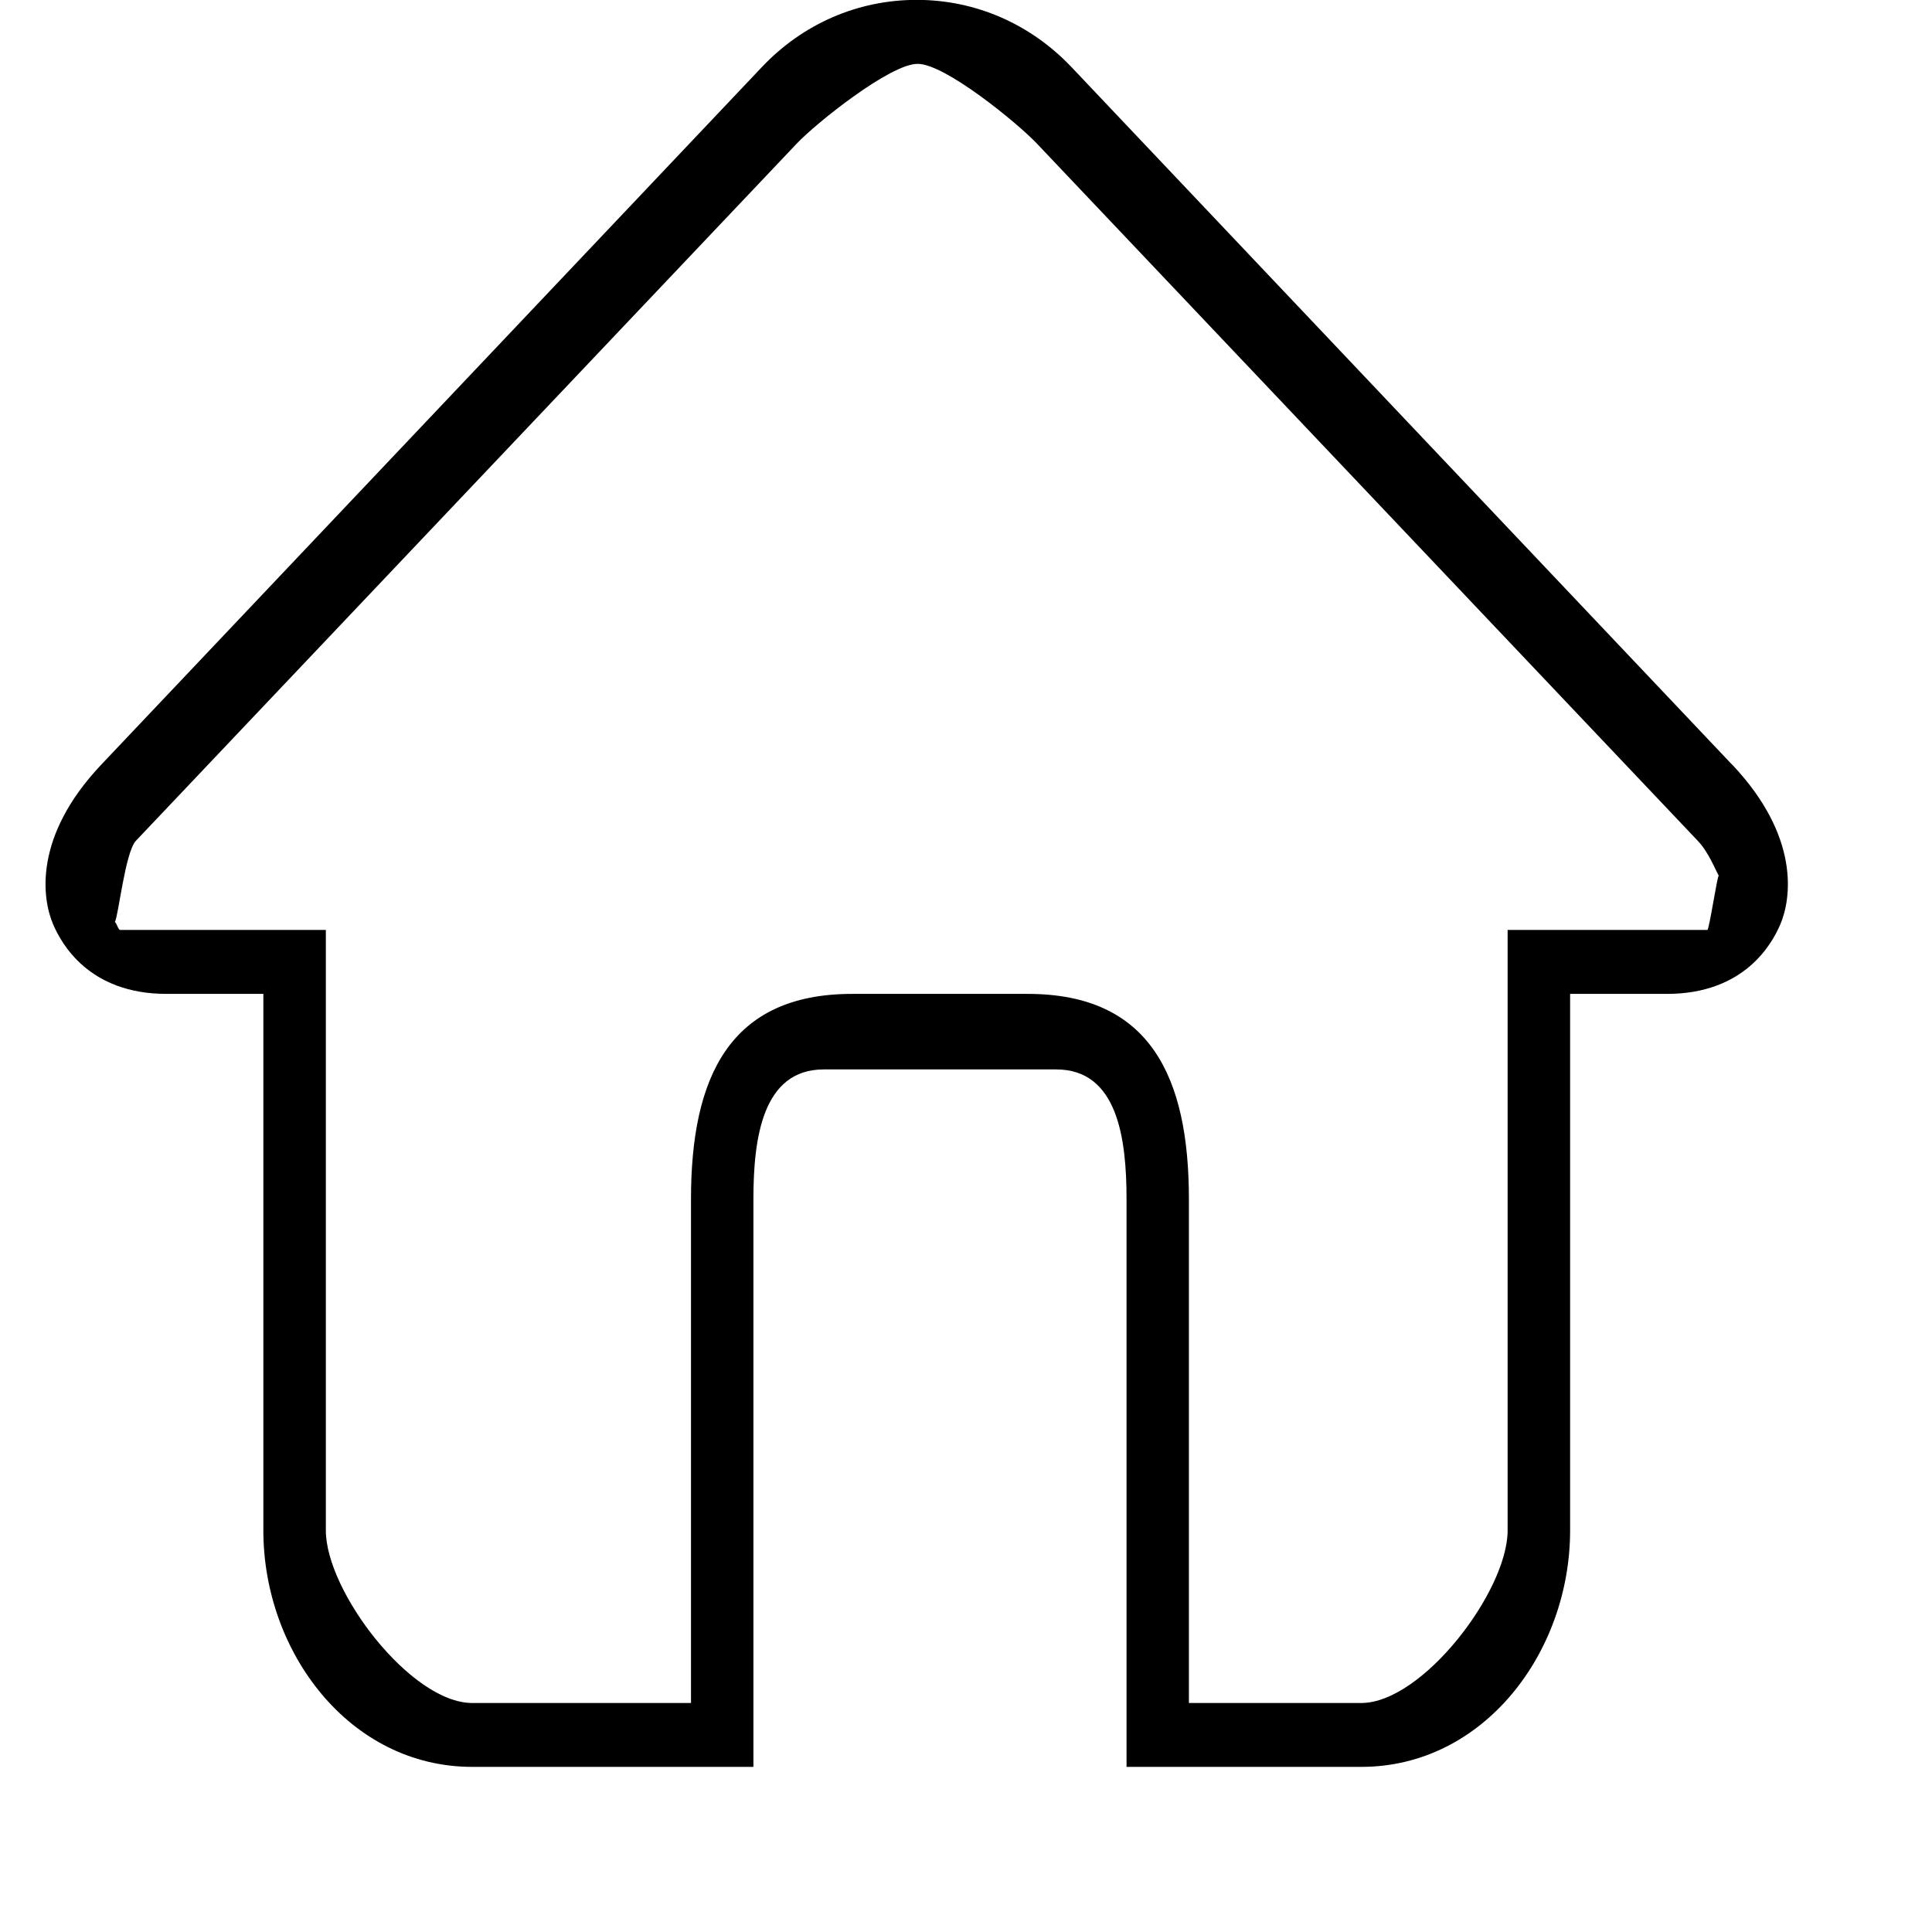 <!-- Generated by IcoMoon.io -->
<svg version="1.1" xmlns="http://www.w3.org/2000/svg" width="32" height="32" viewBox="0 0 32 32">
<title>home</title>
<path d="M28.687 12.663l-10.941-11.553c-0.681-0.716-1.589-1.112-2.563-1.112s-1.884 0.395-2.563 1.112l-10.941 11.553c-1.129 1.192-0.984 2.223-0.796 2.654 0.133 0.305 0.582 1.145 1.875 1.145h1.604v8.887c0 2.017 1.429 3.916 3.459 3.916h4.658v-9.404c0-1.008 0.15-2.148 1.165-2.148h3.85c1.015 0 1.165 1.139 1.165 2.148v9.404h3.888c2.030 0 3.459-1.899 3.459-3.916v-8.887h1.603c1.293 0 1.743-0.839 1.876-1.145 0.186-0.431 0.333-1.461-0.796-2.654zM28.276 15.403h-3.305v9.946c0 1.008-1.412 2.858-2.425 2.858h-2.854v-8.345c0-2.018-0.637-3.4-2.669-3.4h-2.91c-2.031 0-2.668 1.381-2.668 3.4v8.345h-3.624c-1.015 0-2.424-1.85-2.424-2.858v-9.946h-3.407c-0.032 0-0.061-0.126-0.088-0.129 0.062-0.111 0.171-1.161 0.35-1.349l10.942-11.544c0.326-0.346 1.558-1.328 2.005-1.323 0.448-0.005 1.651 0.977 1.978 1.323l10.942 11.544c0.179 0.187 0.286 0.468 0.349 0.579-0.026 0.003-0.158 0.899-0.189 0.899z"></path>
</svg>
